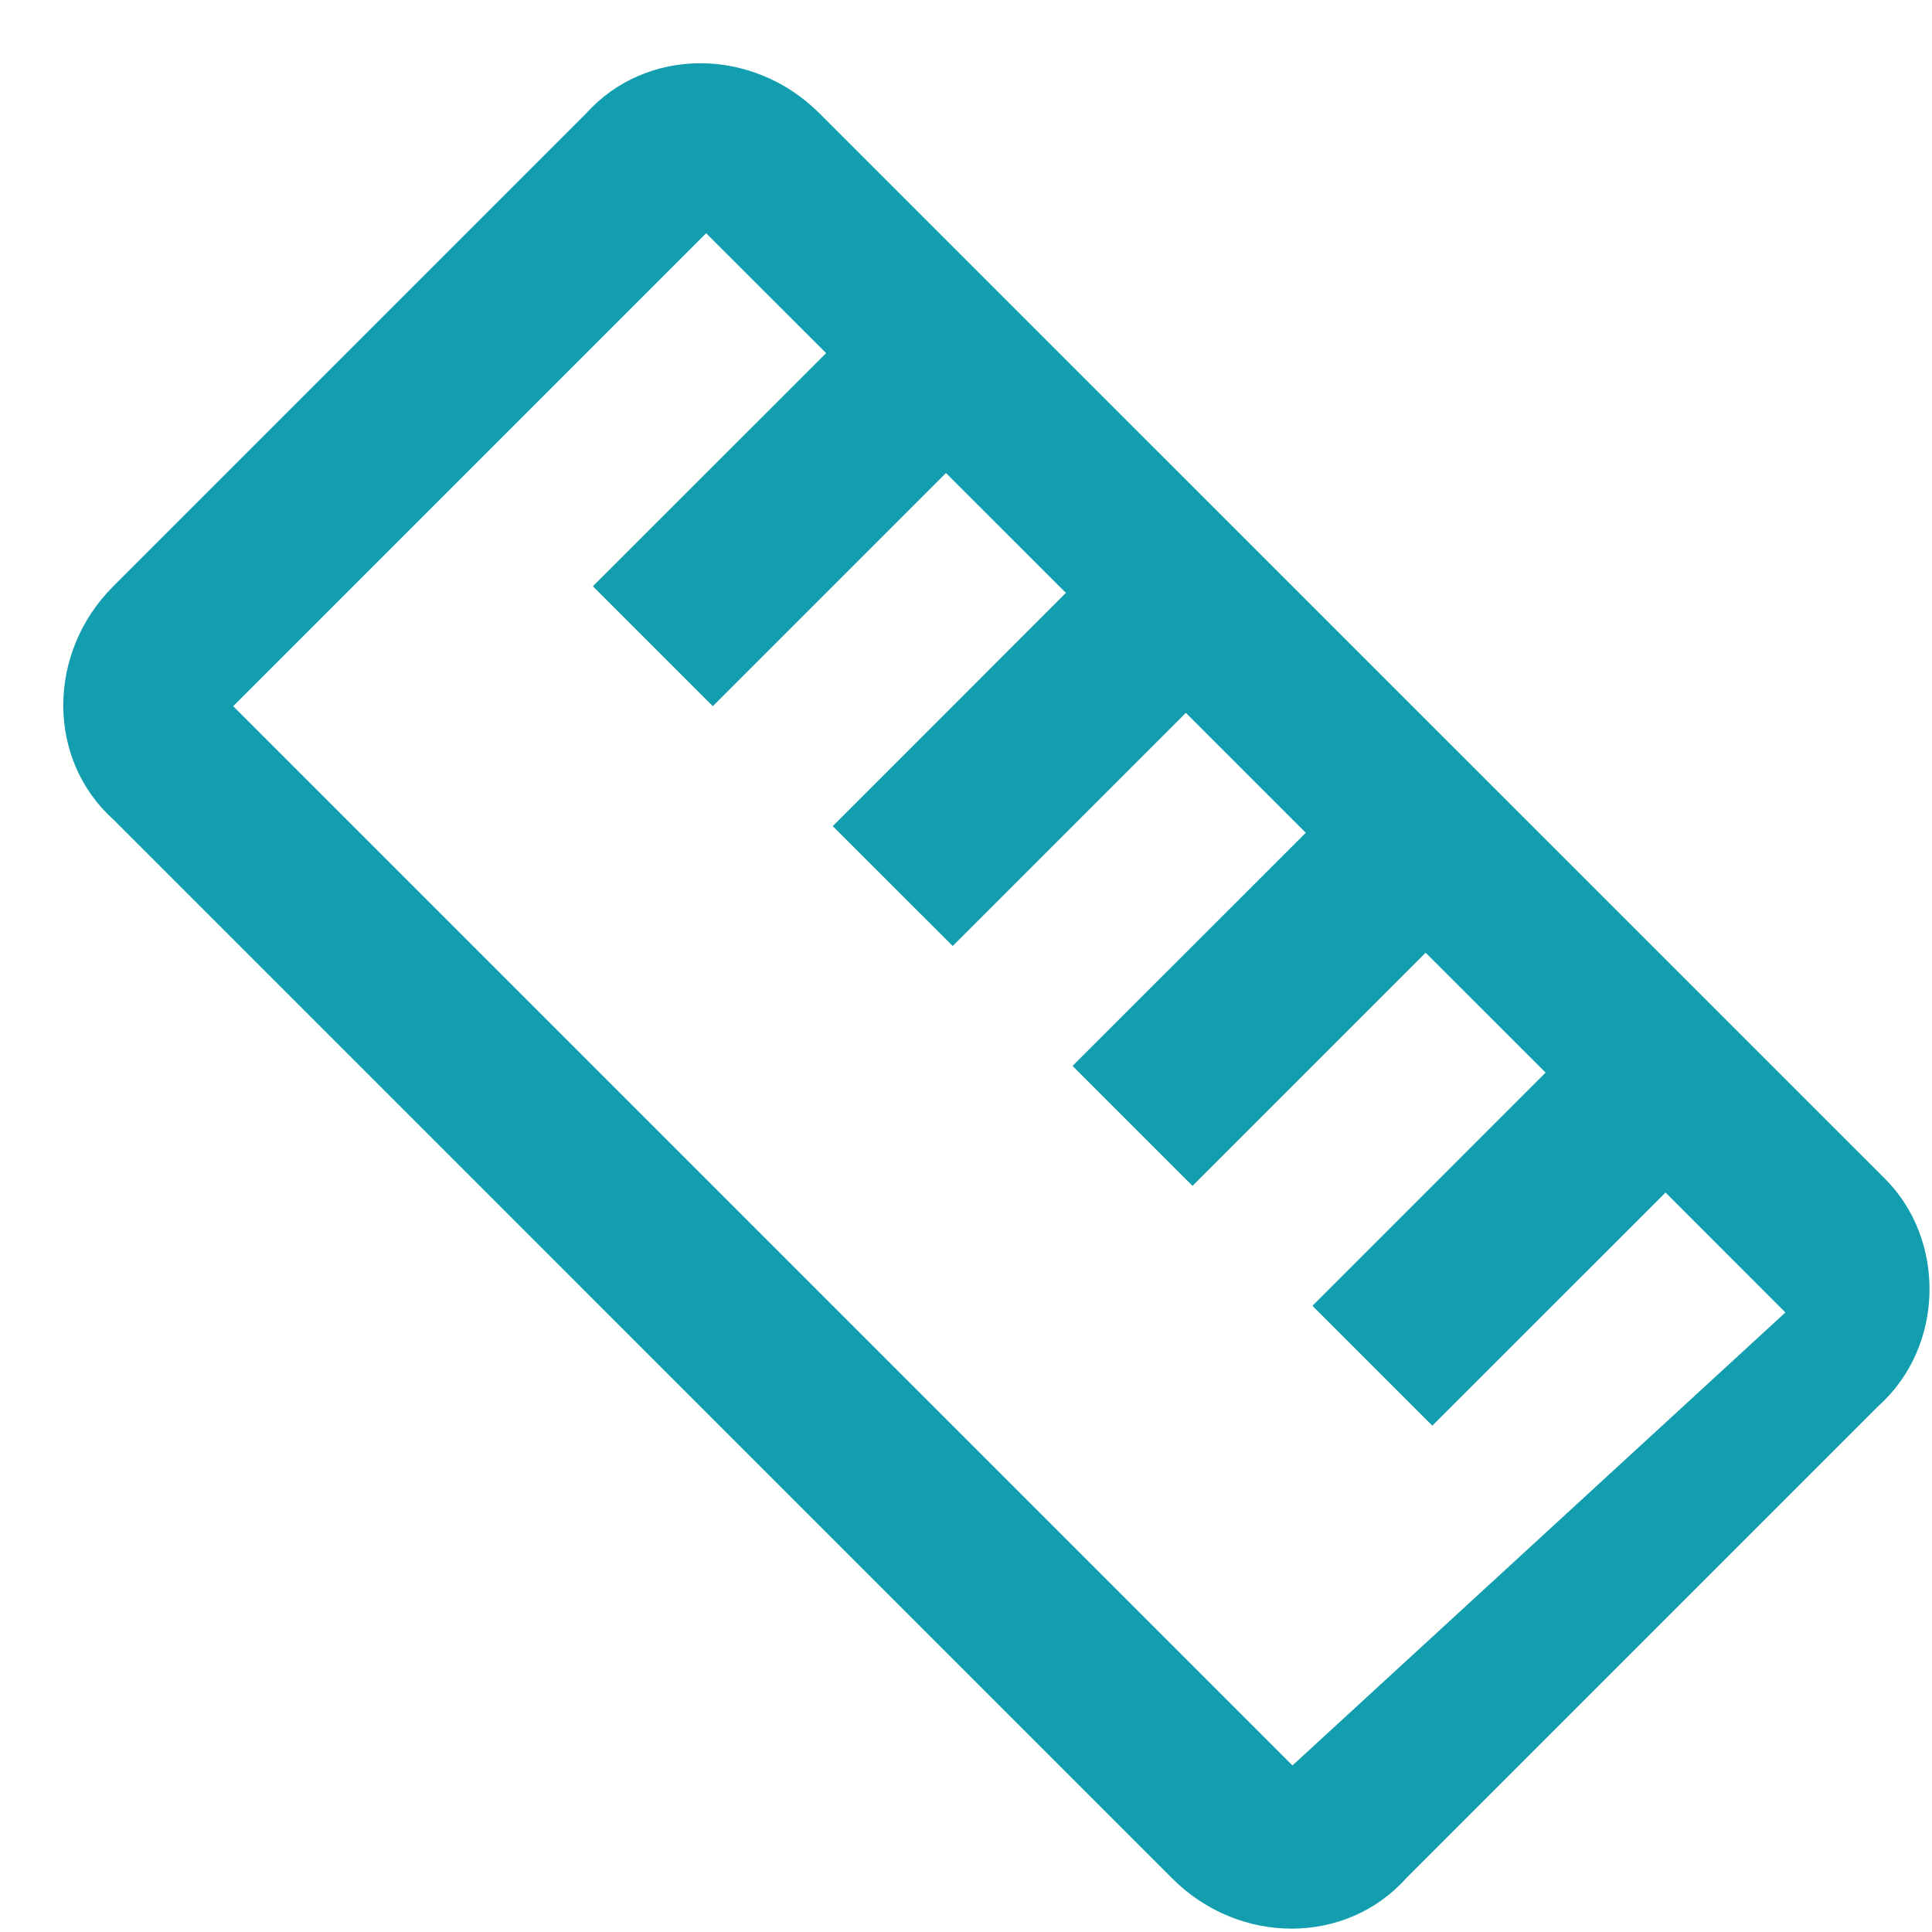<svg width="25" height="25" xmlns="http://www.w3.org/2000/svg"><path d="M16.724 22.845L3.017 9.138l6.12-6.12 1.553 1.551-3.018 3.017 1.552 1.552 3.017-3.017 1.552 1.551-3.017 3.018 1.552 1.551 3.017-3.017 1.552 1.552-3.018 3.017 1.552 1.552 3.017-3.017L20 13.879l-3.017 3.018 1.551 1.551 3.018-3.017 1.551 1.552-6.379 5.862zm7.673-7.586L10.603 1.466c-.862-.863-2.24-.863-3.017 0l-6.12 6.12c-.863.862-.863 2.242 0 3.017L15.172 24.31c.862.862 2.242.862 3.018 0l6.12-6.12c.862-.776.862-2.156.087-2.931z" fill="#129EAF"/></svg>